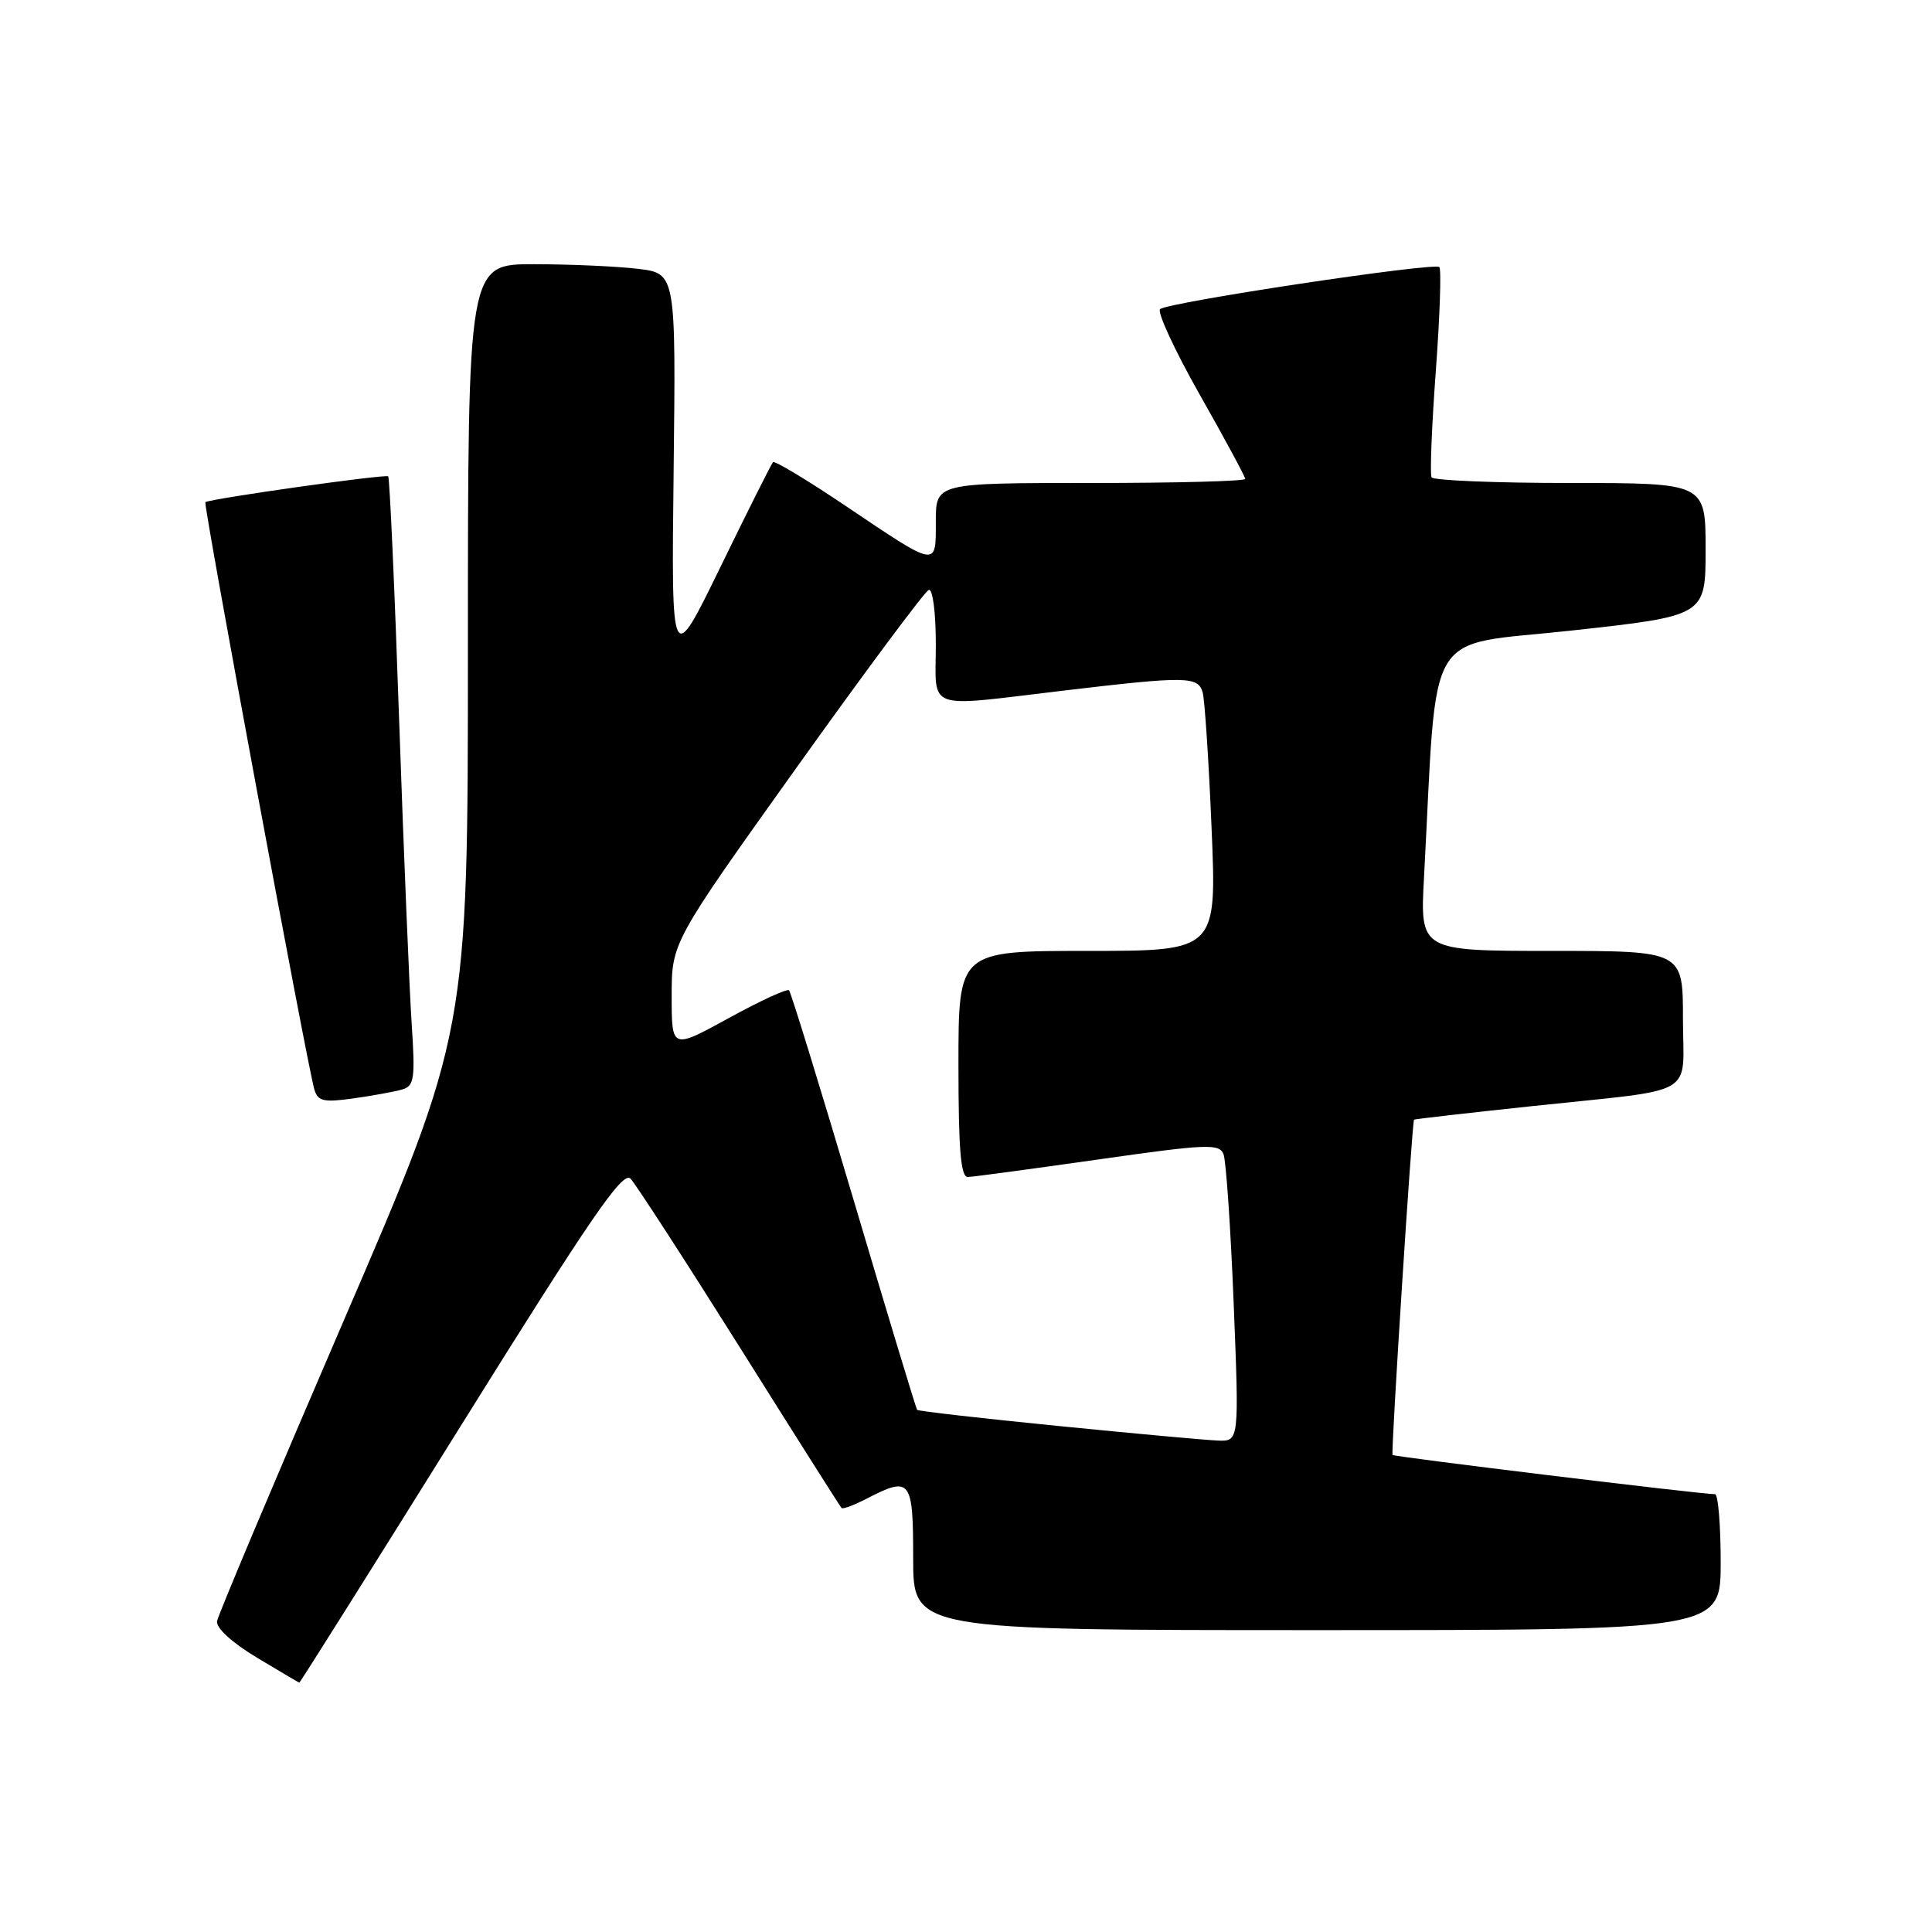 <?xml version="1.0" encoding="UTF-8" standalone="no"?>
<!DOCTYPE svg PUBLIC "-//W3C//DTD SVG 1.1//EN" "http://www.w3.org/Graphics/SVG/1.1/DTD/svg11.dtd" >
<svg xmlns="http://www.w3.org/2000/svg" xmlns:xlink="http://www.w3.org/1999/xlink" version="1.1" viewBox="0 0 256 256">
 <g >
 <path fill="currentColor"
d=" M 61.06 188.93 C 78.34 161.21 82.53 155.11 83.55 156.18 C 84.24 156.91 90.75 166.95 98.01 178.50 C 105.26 190.05 111.34 199.65 111.51 199.82 C 111.68 200.00 113.18 199.44 114.86 198.57 C 120.67 195.57 121.00 196.00 121.00 206.50 C 121.00 216.00 121.00 216.00 174.50 216.00 C 228.00 216.00 228.00 216.00 228.00 207.00 C 228.00 202.05 227.66 198.00 227.25 197.99 C 225.21 197.97 184.72 193.04 184.52 192.79 C 184.29 192.51 187.10 148.64 187.37 148.36 C 187.44 148.28 194.47 147.48 203.00 146.57 C 225.34 144.19 223.00 145.55 223.00 134.98 C 223.00 126.00 223.00 126.00 205.58 126.00 C 188.16 126.00 188.16 126.00 188.69 116.25 C 190.51 82.30 188.47 85.72 208.25 83.55 C 226.00 81.60 226.00 81.60 226.00 72.80 C 226.00 64.00 226.00 64.00 208.06 64.00 C 198.19 64.00 189.93 63.66 189.69 63.25 C 189.46 62.84 189.71 56.52 190.25 49.20 C 190.79 41.89 191.00 35.67 190.72 35.39 C 190.06 34.73 154.75 40.05 153.72 40.96 C 153.30 41.34 155.66 46.44 158.97 52.29 C 162.29 58.14 165.00 63.17 165.00 63.46 C 165.00 63.76 155.78 64.00 144.50 64.00 C 124.00 64.00 124.00 64.00 124.00 69.11 C 124.00 75.24 124.35 75.31 111.94 66.96 C 106.93 63.59 102.65 61.02 102.43 61.24 C 102.21 61.46 99.09 67.68 95.49 75.07 C 88.95 88.50 88.95 88.50 89.26 62.36 C 89.56 36.23 89.56 36.23 84.53 35.62 C 81.76 35.29 75.56 35.01 70.75 35.01 C 62.00 35.00 62.00 35.00 62.00 85.91 C 62.00 136.83 62.00 136.83 45.51 175.07 C 36.44 196.11 28.90 213.99 28.76 214.81 C 28.60 215.70 30.73 217.65 34.00 219.62 C 37.02 221.43 39.57 222.94 39.66 222.96 C 39.75 222.98 49.38 207.67 61.06 188.93 Z  M 53.30 144.36 C 54.89 143.89 55.03 142.94 54.55 135.67 C 54.25 131.18 53.50 113.10 52.89 95.50 C 52.29 77.90 51.63 63.33 51.44 63.12 C 51.12 62.79 27.92 66.07 27.21 66.54 C 26.91 66.75 40.73 141.26 41.65 144.35 C 42.12 145.93 42.86 146.10 46.85 145.54 C 49.41 145.18 52.31 144.65 53.30 144.36 Z  M 140.14 188.94 C 130.05 187.94 121.67 186.98 121.52 186.81 C 121.38 186.64 117.60 174.16 113.13 159.08 C 108.66 144.01 104.80 131.47 104.55 131.22 C 104.30 130.97 100.70 132.63 96.55 134.91 C 89.00 139.05 89.00 139.05 89.00 131.97 C 89.00 124.88 89.00 124.88 105.56 101.69 C 114.67 88.94 122.55 78.35 123.06 78.17 C 123.59 77.98 124.00 81.12 124.00 85.42 C 124.00 94.32 122.31 93.72 141.00 91.50 C 157.20 89.58 158.75 89.60 159.36 91.75 C 159.63 92.71 160.17 100.81 160.54 109.75 C 161.23 126.00 161.23 126.00 144.11 126.00 C 127.00 126.00 127.00 126.00 127.00 141.00 C 127.00 152.36 127.30 155.99 128.25 155.96 C 128.94 155.94 136.70 154.89 145.50 153.64 C 159.88 151.59 161.56 151.51 162.12 152.93 C 162.46 153.79 163.07 162.71 163.47 172.75 C 164.20 191.00 164.20 191.00 161.35 190.88 C 159.78 190.82 150.24 189.95 140.14 188.94 Z "/>
</g>
</svg>